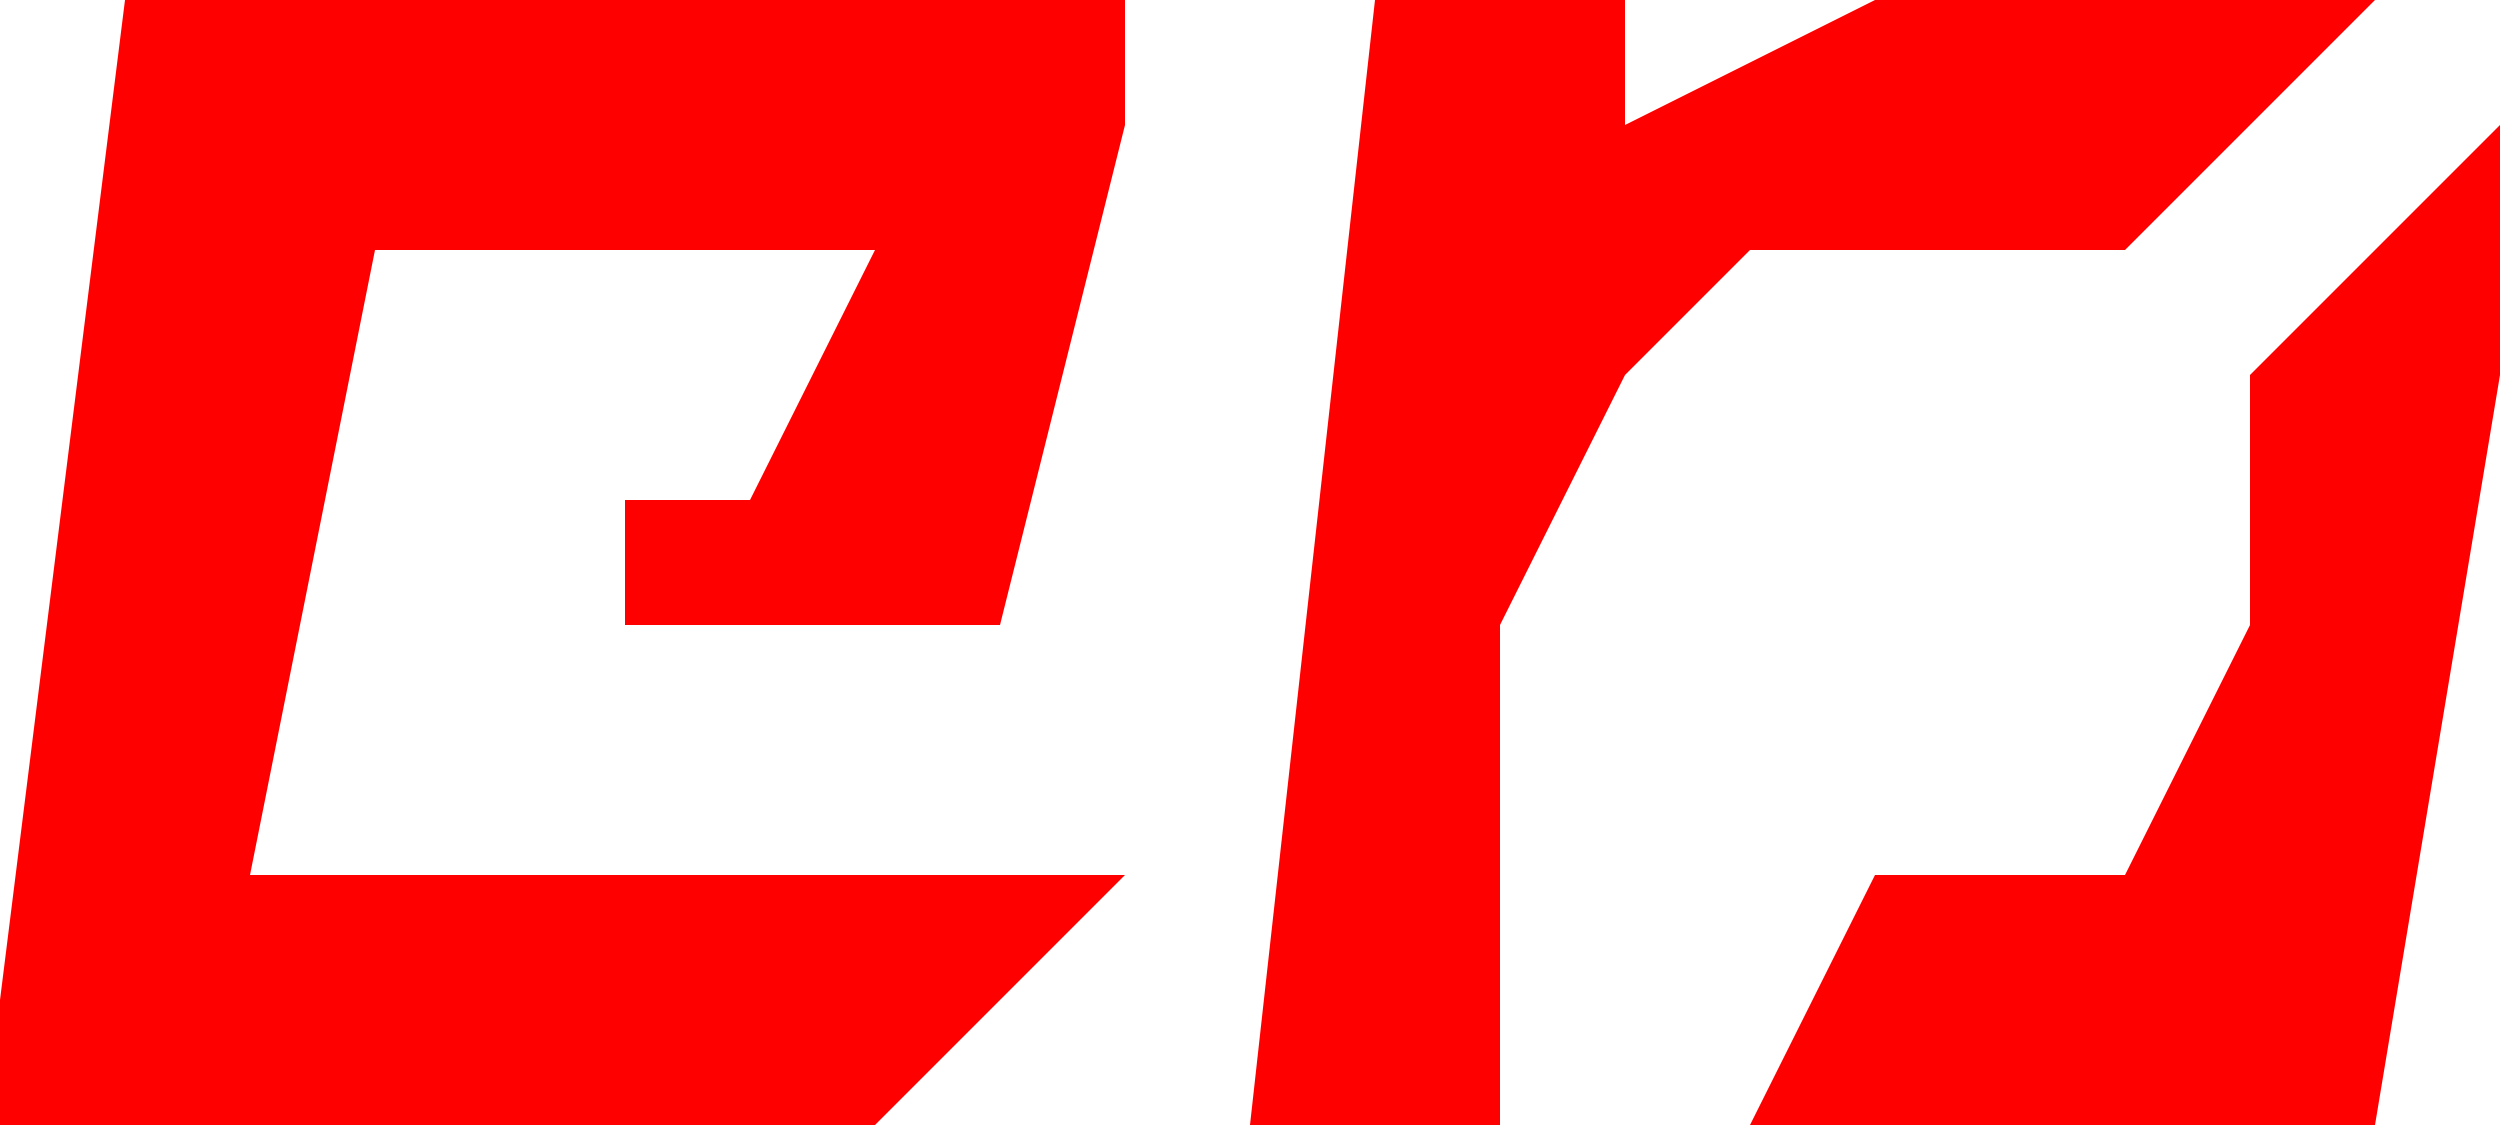 <?xml version="1.0" encoding="utf-8"?>
<!-- Generator: Adobe Illustrator 26.0.0, SVG Export Plug-In . SVG Version: 6.00 Build 0)  -->
<svg fill="red" version="1.1" id="图层_1" xmlns="http://www.w3.org/2000/svg" xmlns:xlink="http://www.w3.org/1999/xlink" x="0px" y="0px"
	 viewBox="0 0 20 9" style="enable-background:new 0 0 20 9;" xml:space="preserve">
<g fill="red" id="图层_2_00000114047236432475283980000009870990835143669633_">
	<g fill="red" id="图层_1-2">
		<polygon fill="red" points="7,2 6,4 5,4 5,5 8,5 9,1 9,0 1,0 0,8 0,9 7,9 9,7 2,7 3,2 		"/>
		<polygon fill="red" points="10,9 11,0 13,0 13,1 15,0 19,0 17,2 14,2 13,3 12,5 12,9 		"/>
		<polygon fill="red" points="17,7 15,7 14,9 19,9 20,3 20,1 18,3 18,5 		"/>
	</g>
</g>
</svg>


